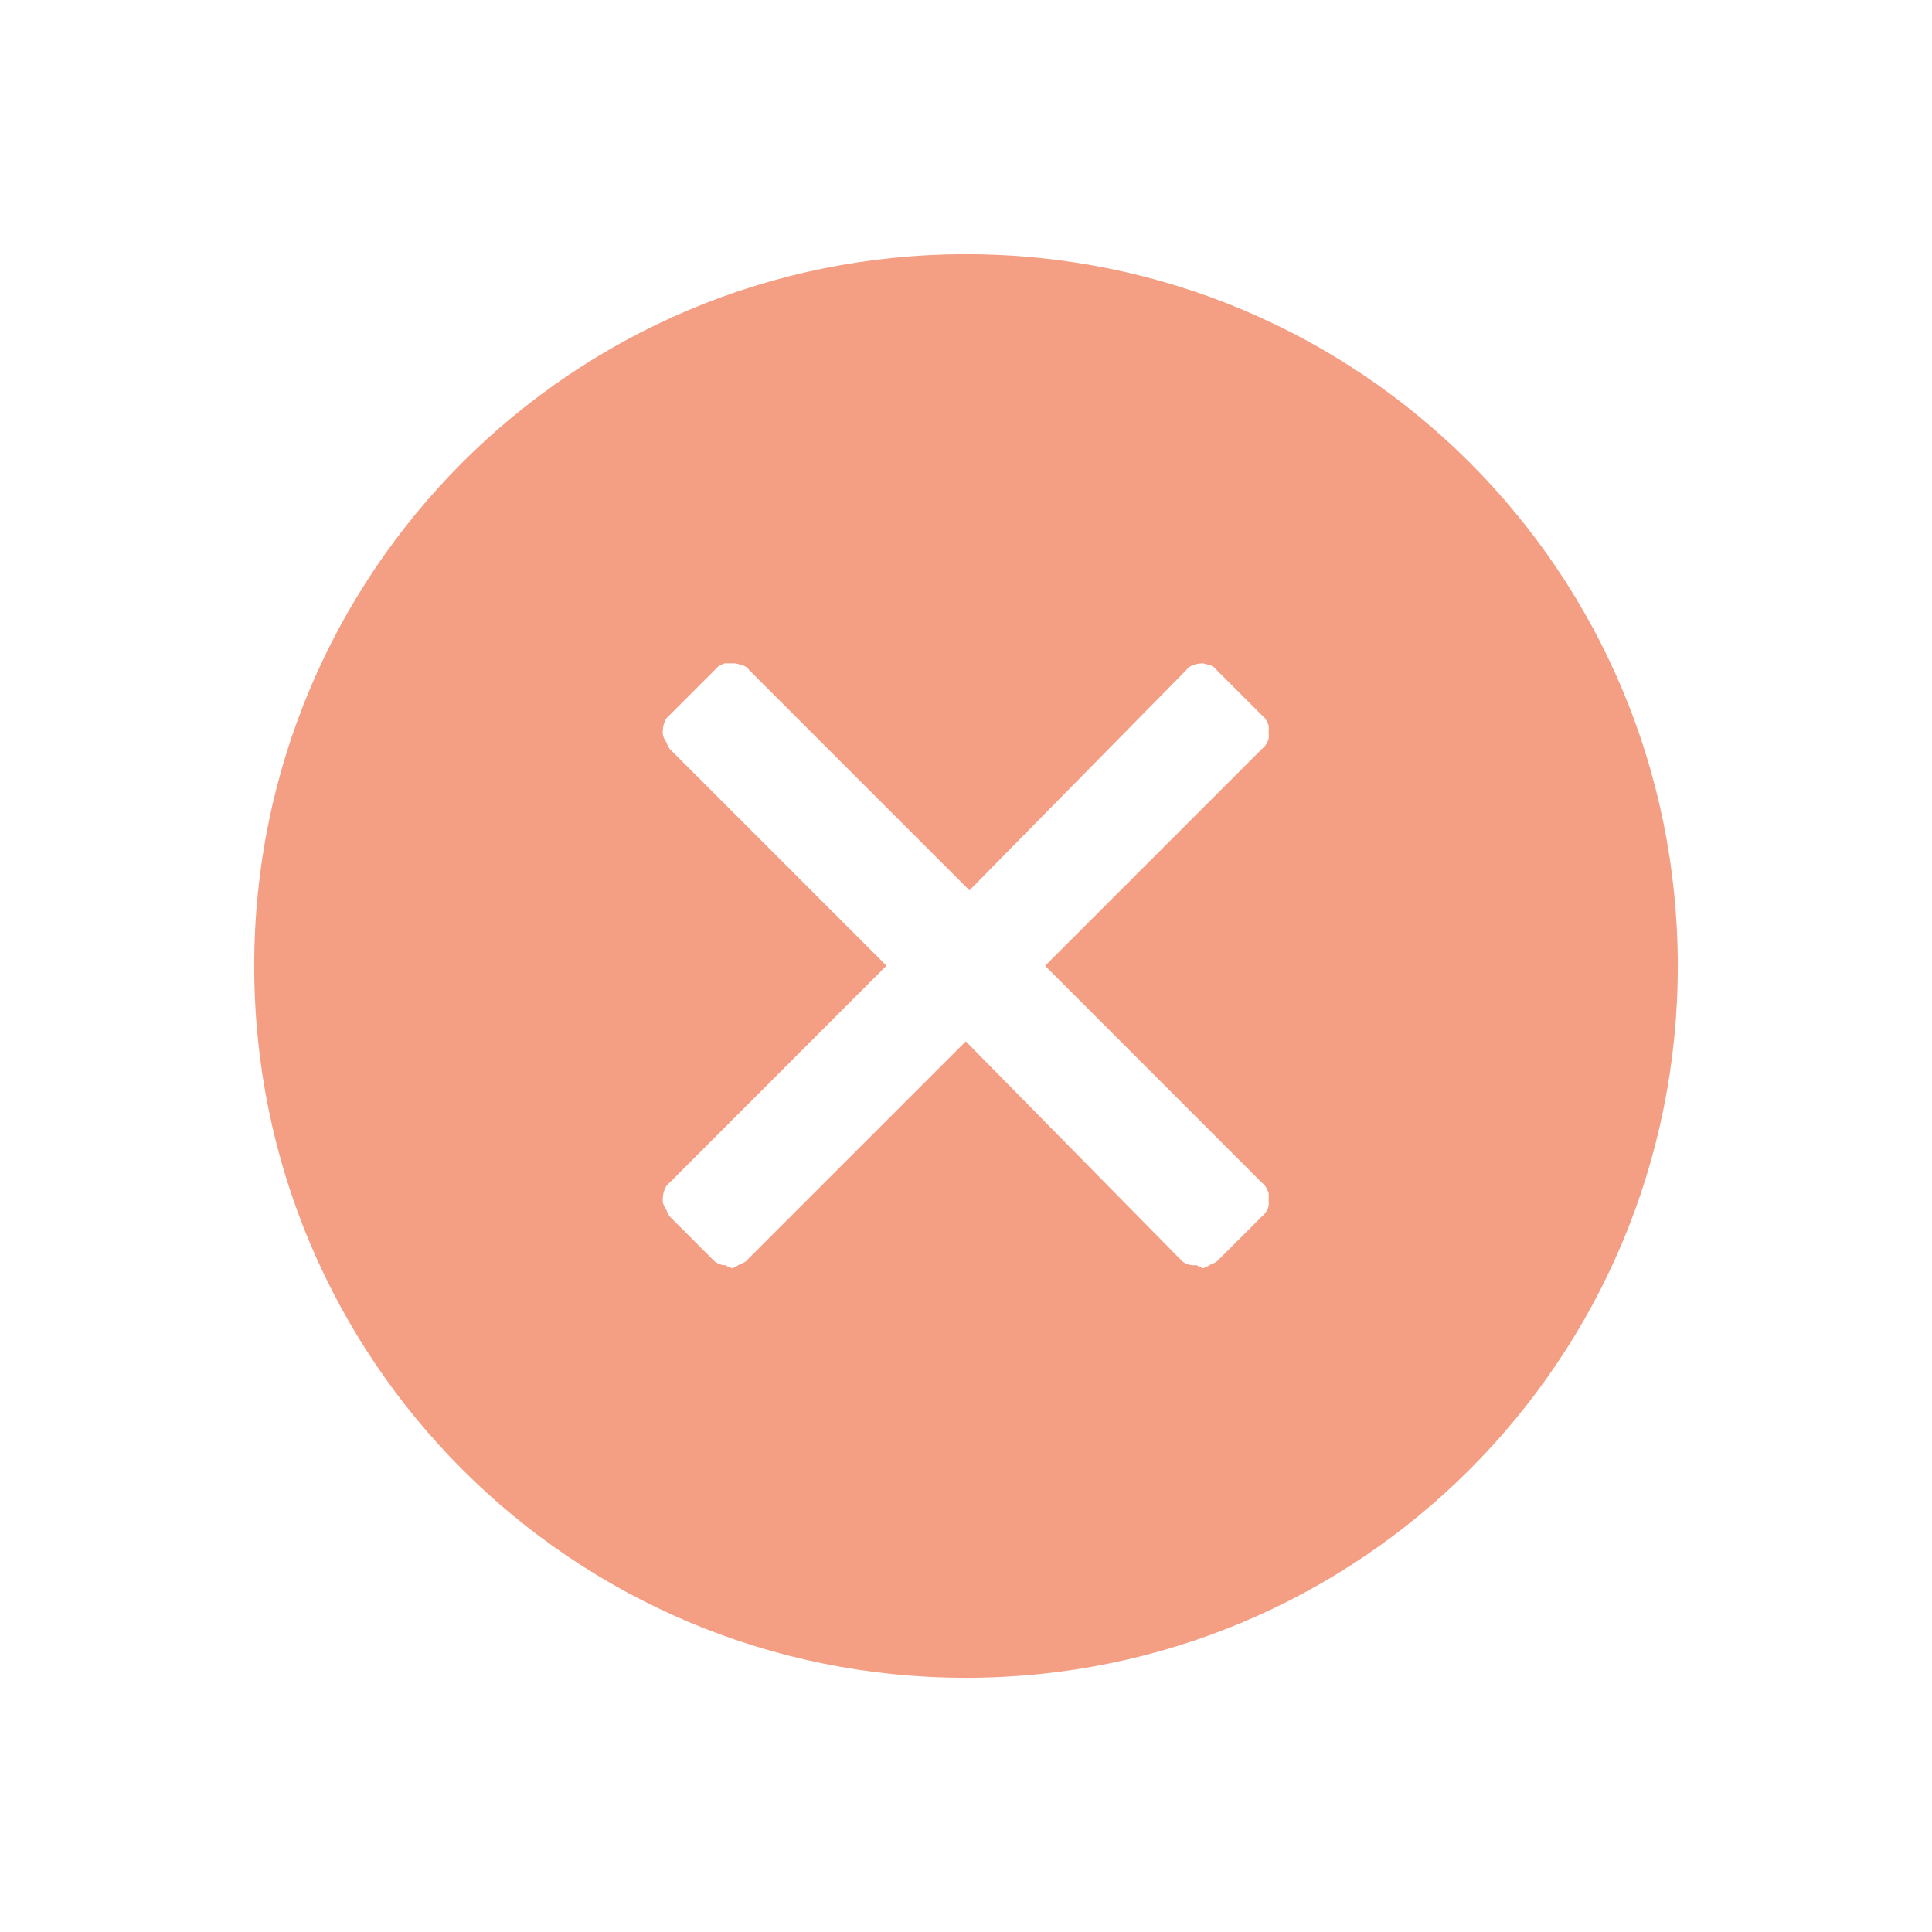 <?xml version="1.0" encoding="UTF-8" standalone="no"?>
<!-- Created with Inkscape (http://www.inkscape.org/) -->

<svg
   xmlns:osb="http://www.openswatchbook.org/uri/2009/osb"
   xmlns:dc="http://purl.org/dc/elements/1.1/"
   xmlns:cc="http://creativecommons.org/ns#"
   xmlns:rdf="http://www.w3.org/1999/02/22-rdf-syntax-ns#"
   xmlns:svg="http://www.w3.org/2000/svg"
   xmlns="http://www.w3.org/2000/svg"
   xmlns:sodipodi="http://sodipodi.sourceforge.net/DTD/sodipodi-0.dtd"
   xmlns:inkscape="http://www.inkscape.org/namespaces/inkscape"
   id="svg4486"
   height="19"
   viewBox="0 0 19 19"
   width="19"
   version="1.1"
   inkscape:version="0.48.5 r10040"
   sodipodi:docname="close_focused_prelight.svg">
  <defs
     id="defs10">
    <linearGradient
       id="linearGradient3781"
       osb:paint="solid">
      <stop
         style="stop-color:#000000;stop-opacity:1;"
         offset="0"
         id="stop3783" />
    </linearGradient>
  </defs>
  <sodipodi:namedview
     pagecolor="#ffffff"
     bordercolor="#666666"
     borderopacity="1"
     objecttolerance="10"
     gridtolerance="10"
     guidetolerance="10"
     inkscape:pageopacity="0"
     inkscape:pageshadow="2"
     inkscape:window-width="960"
     inkscape:window-height="1028"
     id="namedview8"
     showgrid="false"
     inkscape:zoom="18.911167"
     inkscape:cx="-0.82070346"
     inkscape:cy="12.394939"
     inkscape:window-x="10"
     inkscape:window-y="24"
     inkscape:window-maximized="0"
     inkscape:current-layer="g4113" />
  <g
     id="layer1"
     transform="translate(290.21 -522.86)">
    <g
       id="g4113"
       transform="translate(-289.71 -511)">
      <rect
         id="rect4539"
         style="color:#000000;fill:none"
         height="19"
         width="19"
         y="1033.86"
         x="-0.5" />
      <path
         style="fill:#f07e5b;fill-opacity:1;stroke:none;opacity:0.75"
         d="m 9,1036.36 c -3.873,0 -7,3.127 -7,7 0,3.873 3.127,7 7,7 3.873,0 7,-3.127 7,-7 0,-3.873 -3.127,-7 -7,-7 z m -2.367,4.024 0.034,0 c 0.022,3e-4 0.044,0 0.068,0 0.035,0.011 0.071,0.014 0.101,0.034 0.012,0.011 0.024,0.019 0.034,0.034 l 2.164,2.164 2.13,-2.164 c 0.01,-0.012 0.021,-0.023 0.034,-0.034 0.04,-0.023 0.088,-0.035 0.135,-0.034 0.035,0.011 0.071,0.014 0.101,0.034 0.012,0.011 0.024,0.019 0.034,0.034 l 0.44,0.44 c 0.012,0.011 0.024,0.019 0.034,0.034 0.015,0.021 0.026,0.044 0.034,0.067 0.003,0.023 0.003,0.047 0,0.067 0.003,0.022 0.003,0.047 0,0.067 -0.007,0.024 -0.019,0.047 -0.034,0.067 -0.01,0.012 -0.021,0.023 -0.034,0.034 l -2.13,2.13 2.13,2.131 c 0.012,0.011 0.024,0.02 0.034,0.034 0.015,0.021 0.026,0.046 0.034,0.067 0.003,0.023 0.003,0.047 0,0.067 0.003,0.022 0.003,0.045 0,0.067 -0.007,0.024 -0.019,0.046 -0.034,0.067 -0.01,0.012 -0.021,0.023 -0.034,0.034 l -0.44,0.44 c -0.02,0.015 -0.044,0.023 -0.068,0.034 -0.02,0.015 -0.043,0.022 -0.068,0.034 -0.024,-0.011 -0.048,-0.017 -0.068,-0.034 -0.013,0.011 -0.057,0 -0.068,0 -0.024,-0.011 -0.048,-0.017 -0.068,-0.034 l -2.13,-2.164 -2.164,2.164 c -0.02,0.015 -0.044,0.023 -0.068,0.034 -0.02,0.015 -0.044,0.023 -0.068,0.034 -0.024,-0.011 -0.048,-0.017 -0.068,-0.034 -0.013,0.011 -0.023,0 -0.034,0 -0.024,-0.011 -0.048,-0.017 -0.068,-0.034 l -0.44,-0.44 c -0.015,-0.021 -0.026,-0.043 -0.034,-0.067 -0.015,-0.021 -0.026,-0.043 -0.034,-0.067 -0.003,-0.022 -0.003,-0.046 0,-0.067 0.003,-0.036 0.015,-0.071 0.034,-0.102 0.01,-0.012 0.021,-0.023 0.034,-0.034 l 2.13,-2.131 -2.13,-2.13 c -0.015,-0.02 -0.026,-0.043 -0.034,-0.067 -0.015,-0.021 -0.026,-0.043 -0.034,-0.067 -0.003,-0.022 -0.003,-0.047 0,-0.067 0.003,-0.036 0.015,-0.072 0.034,-0.102 0.01,-0.012 0.021,-0.023 0.034,-0.034 l 0.44,-0.44 c 0.01,-0.012 0.021,-0.023 0.034,-0.034 0.02,-0.015 0.044,-0.023 0.068,-0.034 z"
         id="path2985"
         inkscape:connector-curvature="0" />
    </g>
  </g>
</svg>

